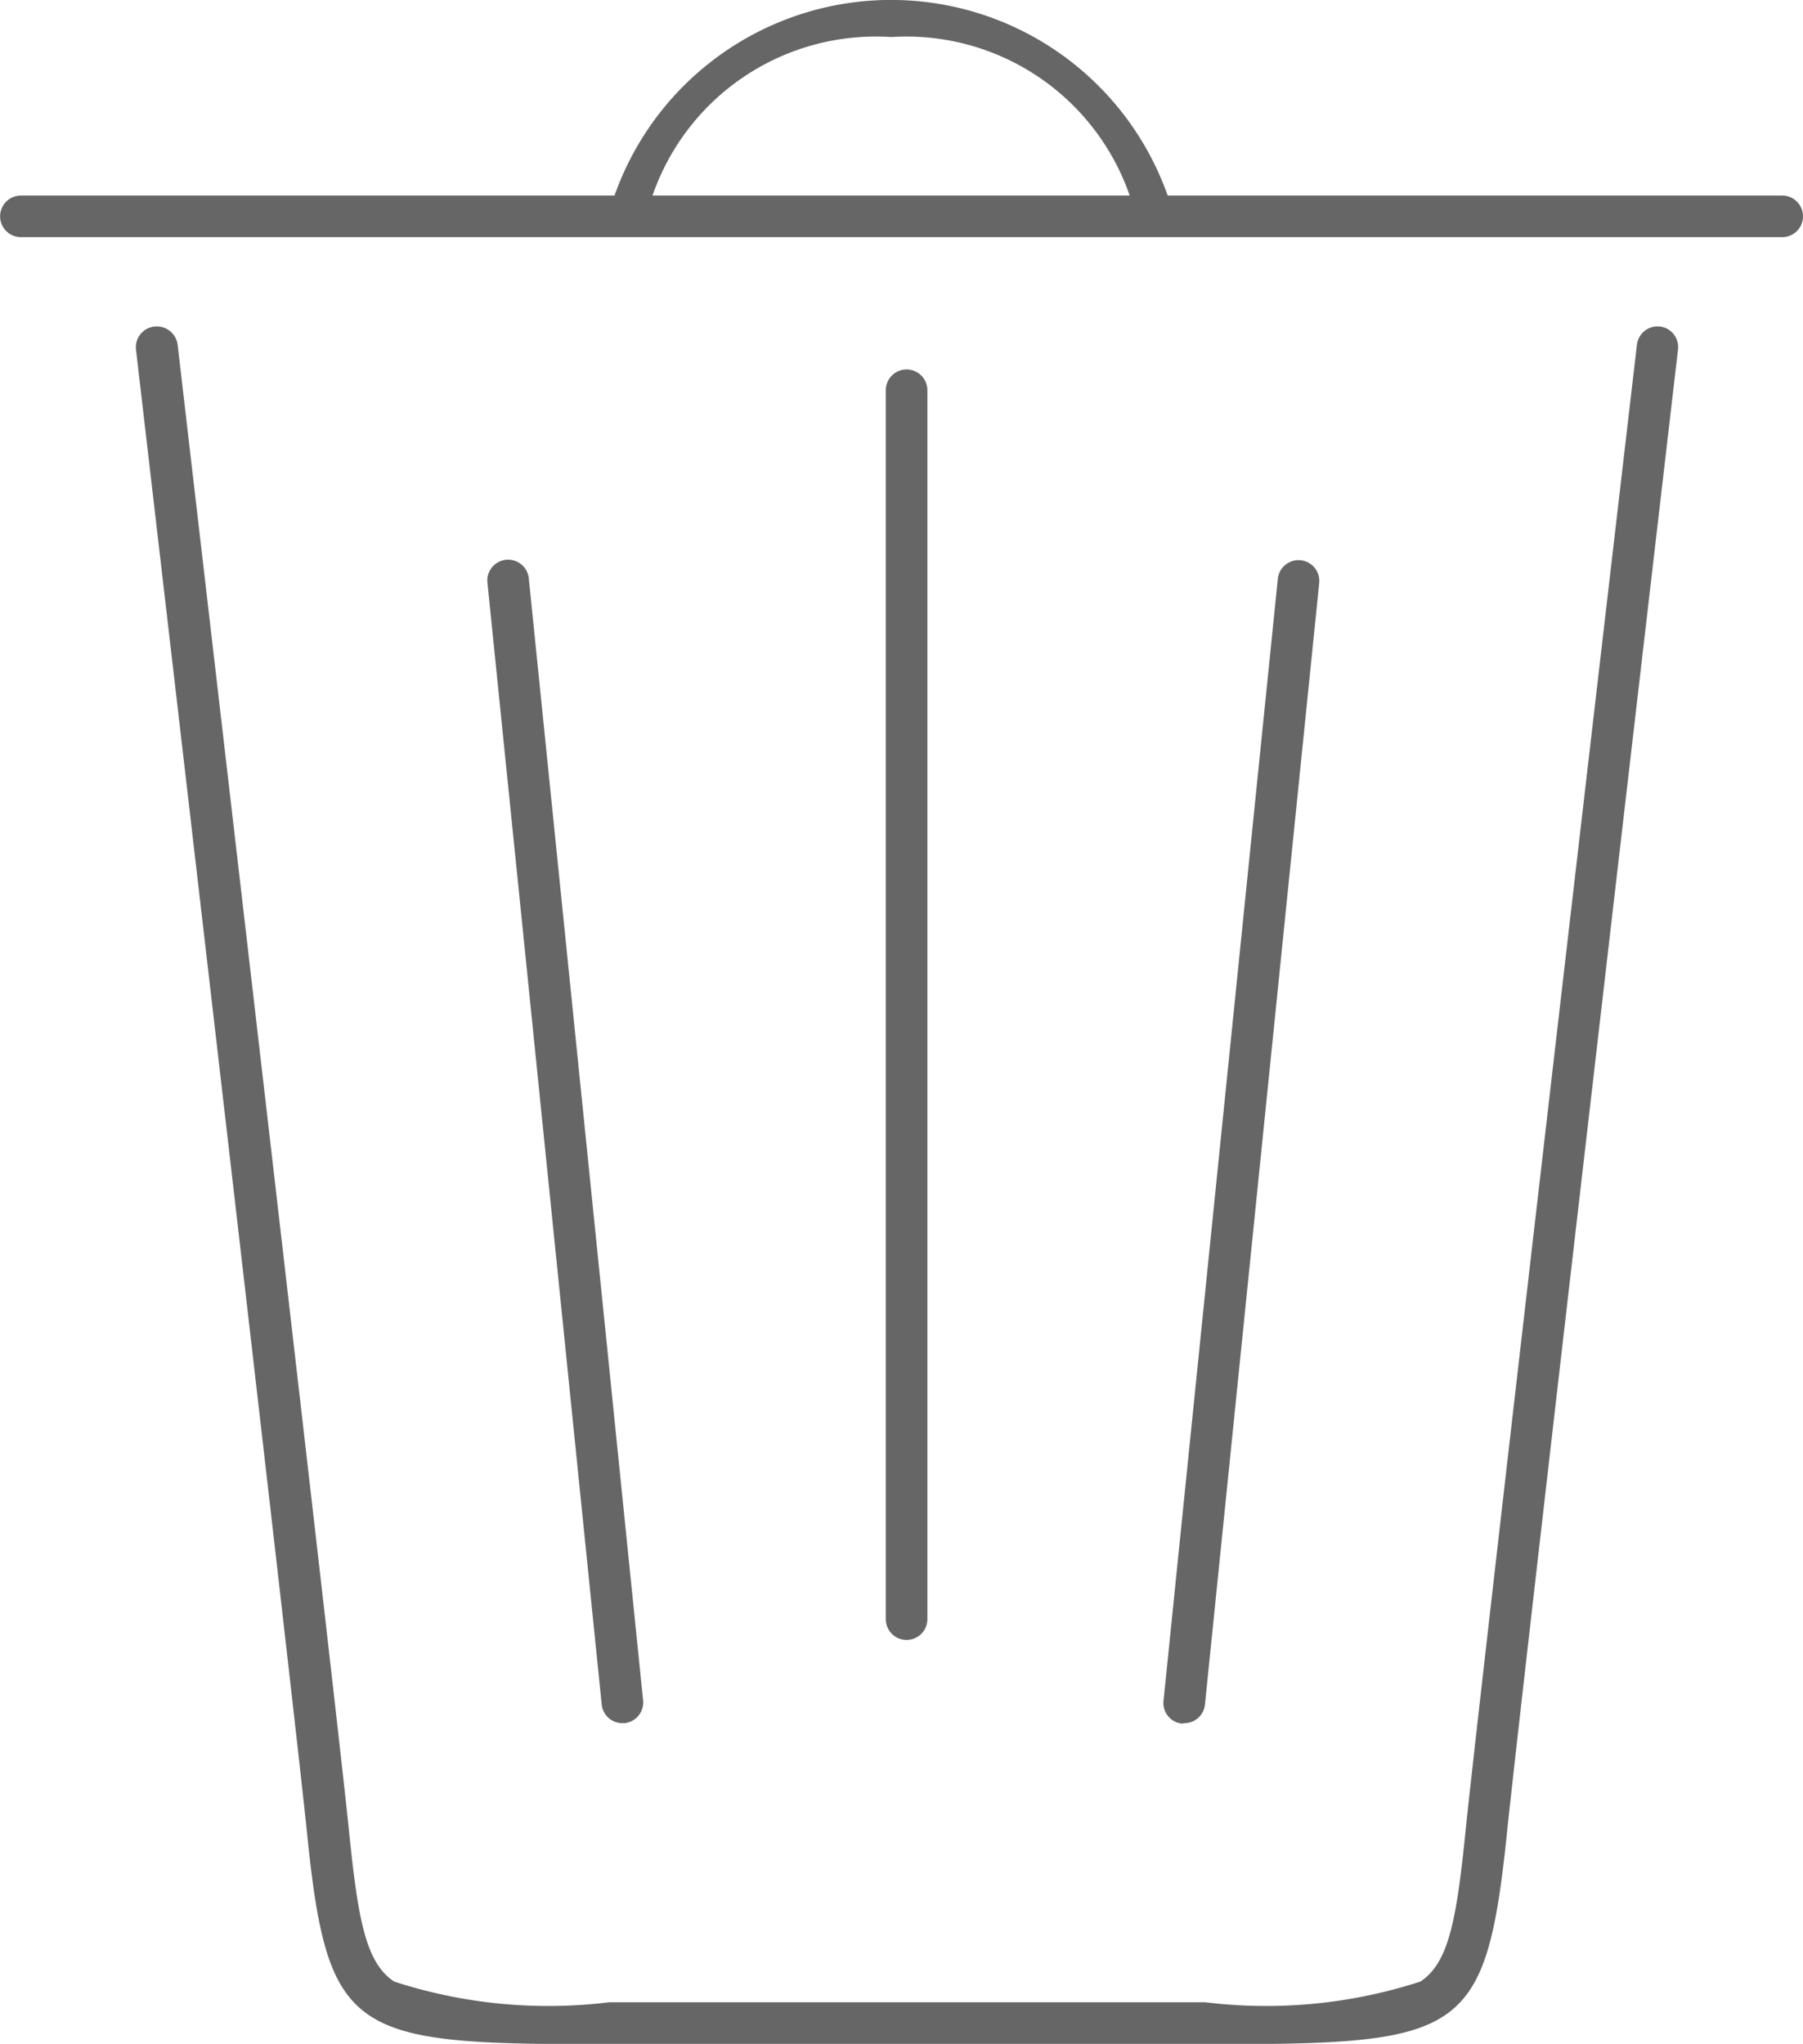 <svg xmlns="http://www.w3.org/2000/svg" width="15.427" height="17.487" viewBox="0 0 15.427 17.487">
    <defs>
        <style>
            .prefix__cls-1{fill:#666}
        </style>
    </defs>
    <g id="prefix__Component_14_2" data-name="Component 14 – 2">
        <path id="prefix__Path_110" d="M1591.282 391.127a.178.178 0 0 0-.2.156c-.014.116-1.349 11.565-1.464 12.694-.078.769-.142 1.148-.389 1.31a4.27 4.27 0 0 1-1.84.177h-5.1a4.269 4.269 0 0 1-1.84-.177c-.247-.162-.311-.541-.389-1.31-.115-1.129-1.451-12.578-1.464-12.694a.18.18 0 0 0-.2-.156.178.178 0 0 0-.156.2c.013.116 1.349 11.563 1.463 12.689.179 1.756.387 1.807 2.584 1.807h5.1c2.2 0 2.4-.051 2.583-1.807.115-1.126 1.45-12.573 1.463-12.689a.177.177 0 0 0-.151-.2z" class="prefix__cls-1" data-name="Path 110" transform="translate(-1577.076 -388.333)"/>
        <path id="prefix__Path_111" d="M1582.4 403.076h.019a.178.178 0 0 0 .159-.2l-.978-9.6a.178.178 0 0 0-.354.036l.978 9.6a.177.177 0 0 0 .176.164z" class="prefix__cls-1" data-name="Path 111" transform="translate(-1577.076 -388.333)"/>
        <path id="prefix__Path_112" d="M1587.209 403.076a.177.177 0 0 0 .177-.16l.978-9.6a.178.178 0 0 0-.354-.036l-.978 9.6a.177.177 0 0 0 .159.2z" class="prefix__cls-1" data-name="Path 112" transform="translate(-1577.076 -388.333)"/>
        <path id="prefix__Path_113" d="M1592.325 390.006h-5.258a2.51 2.51 0 0 0-4.733 0h-5.079a.178.178 0 1 0 0 .356h15.07a.178.178 0 1 0 0-.356zm-7.625-1.356a2.022 2.022 0 0 1 2.042 1.356h-4.083a2.021 2.021 0 0 1 2.041-1.356z" class="prefix__cls-1" data-name="Path 113" transform="translate(-1577.076 -388.333)"/>
        <path id="prefix__Path_114" d="M1585.011 402.186v-10.514a.178.178 0 1 0-.356 0v10.514a.178.178 0 1 0 .356 0z" class="prefix__cls-1" data-name="Path 114" transform="translate(-1577.076 -388.333)"/>
    </g>
</svg>
